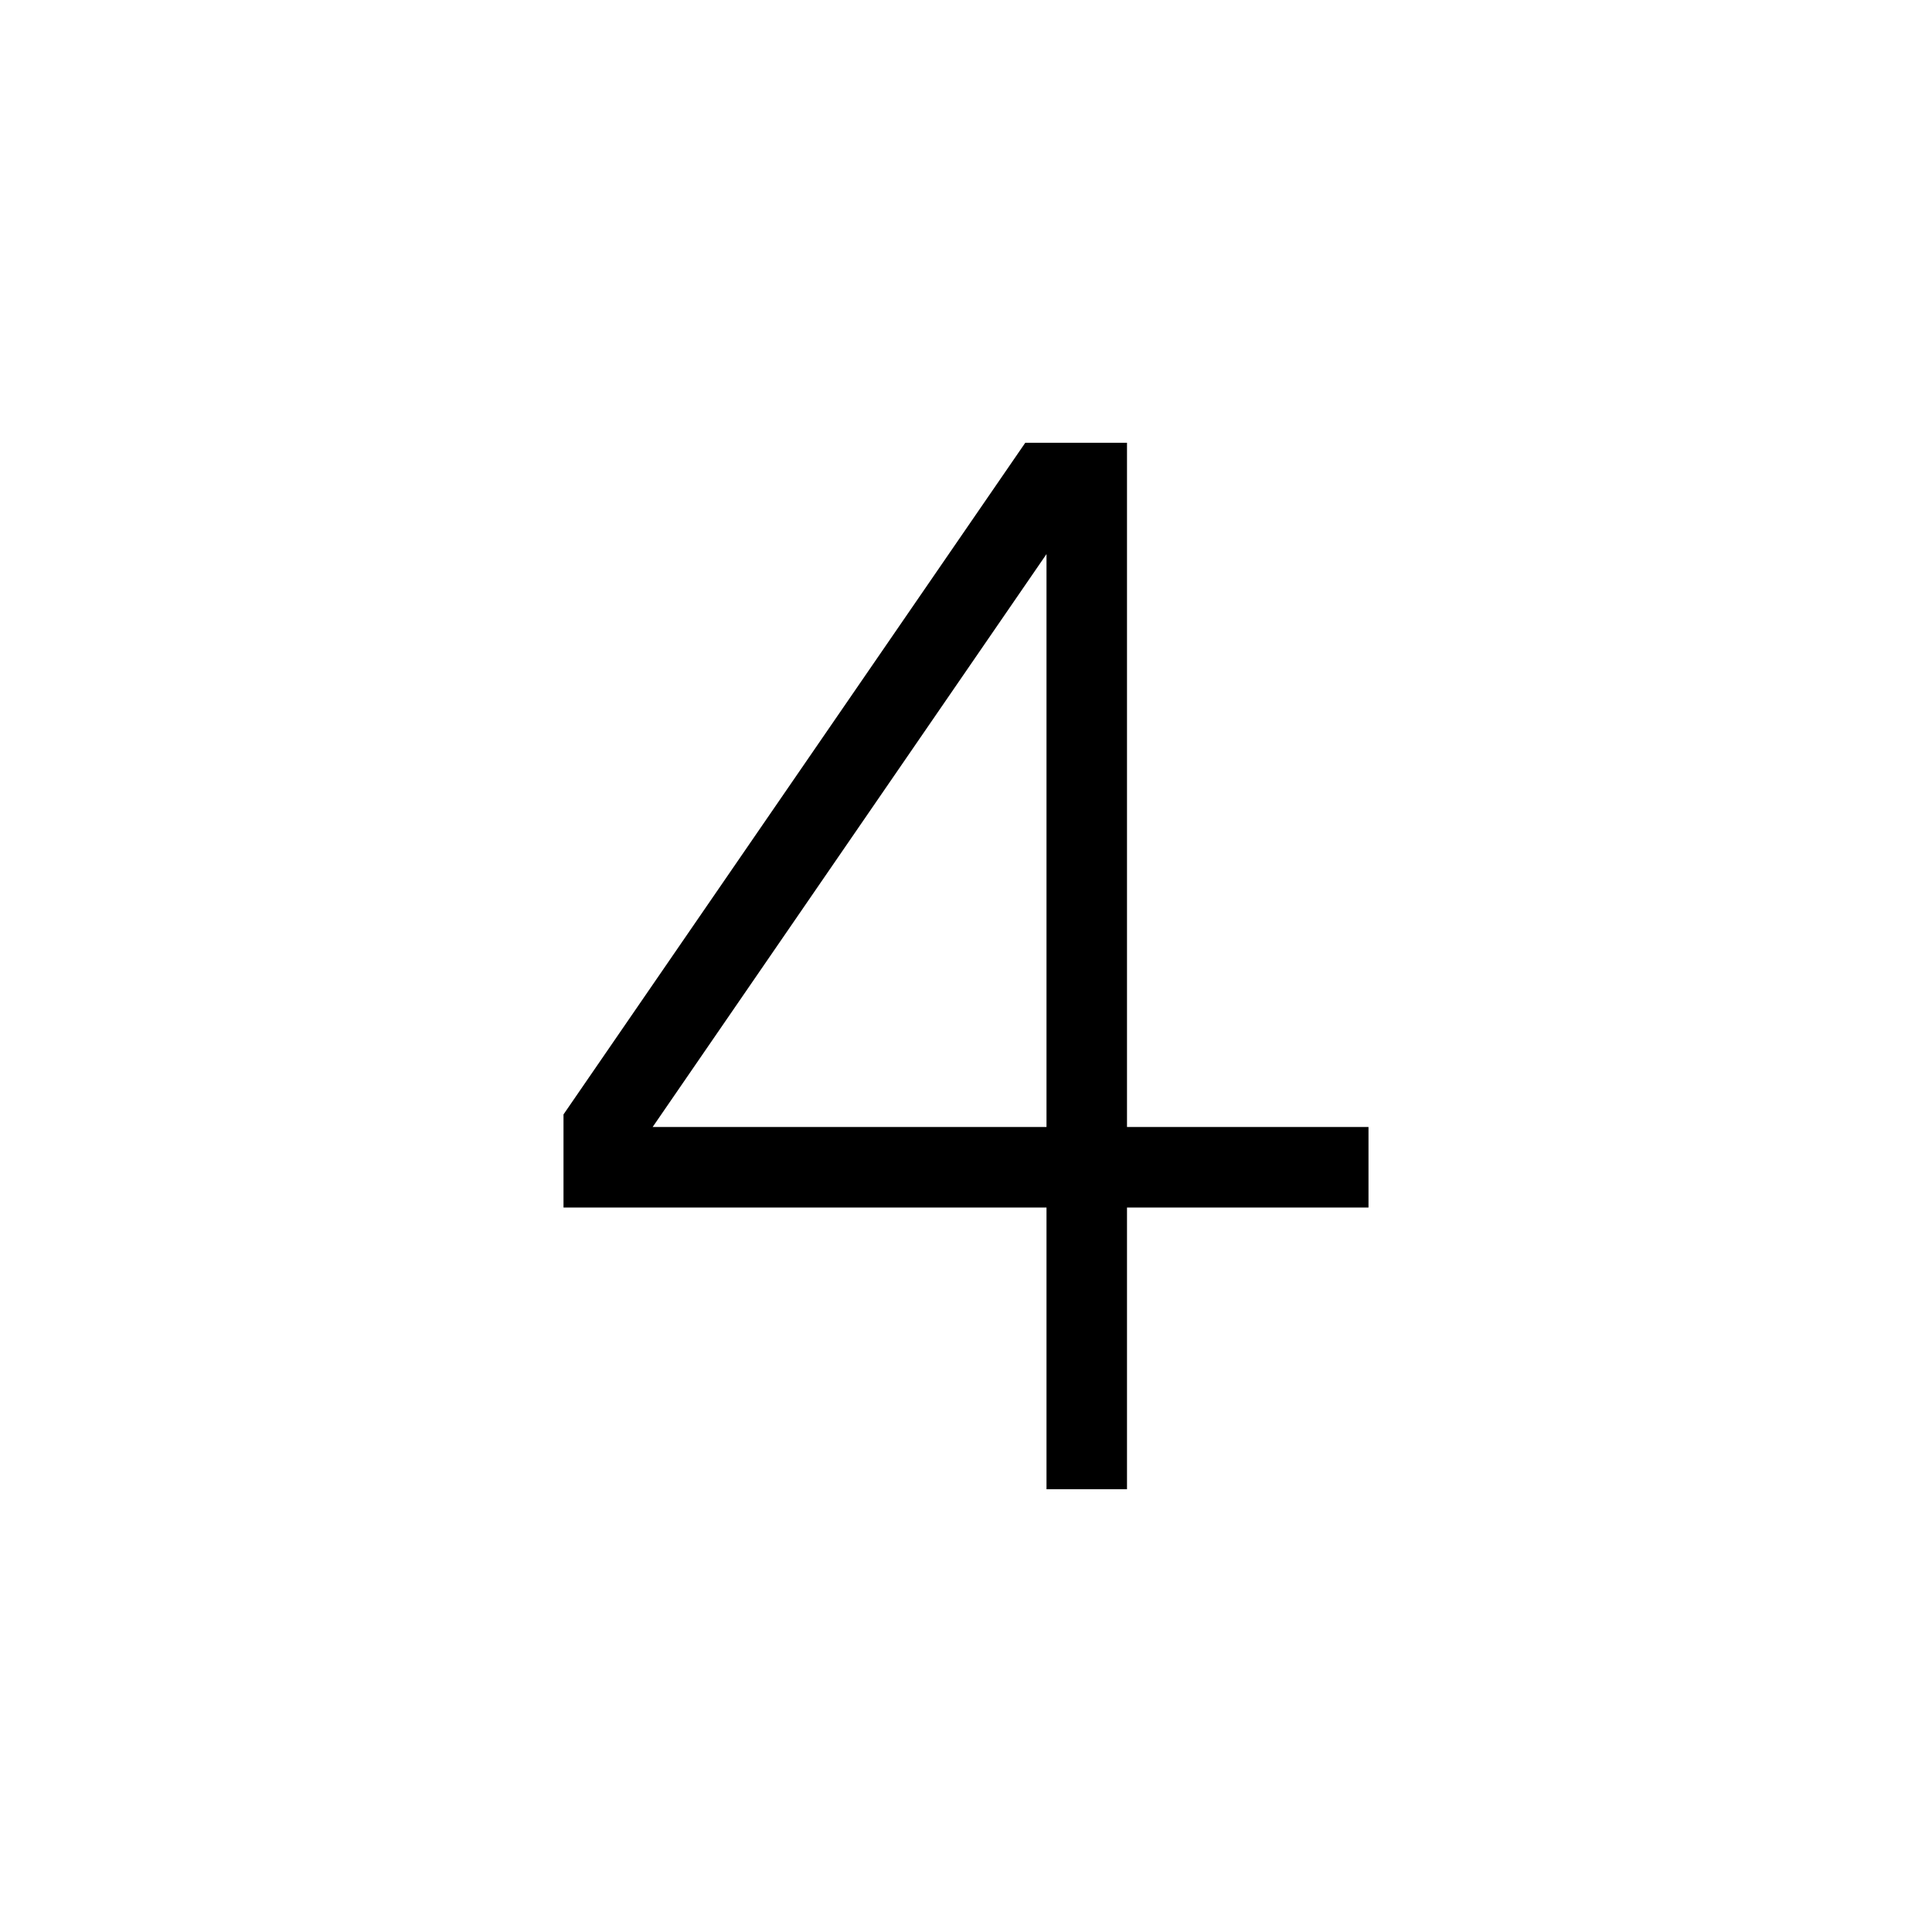 <?xml version="1.0" encoding="UTF-8"?>
<svg xmlns="http://www.w3.org/2000/svg" xmlns:xlink="http://www.w3.org/1999/xlink" width="48pt" height="48pt" viewBox="0 0 48 48" version="1.1">
<g id="surface1">
<path style=" stroke:none;fill-rule:nonzero;fill:rgb(0%,0%,0%);fill-opacity:1;" d="M 16.215 28 L 26 28 L 26 13.766 Z M 28 37 L 26 37 L 26 30 L 14 30 L 14 27.688 L 25.473 11 L 28 11 L 28 28 L 34 28 L 34 30 L 28 30 Z M 28 37 "/>
</g>
</svg>
